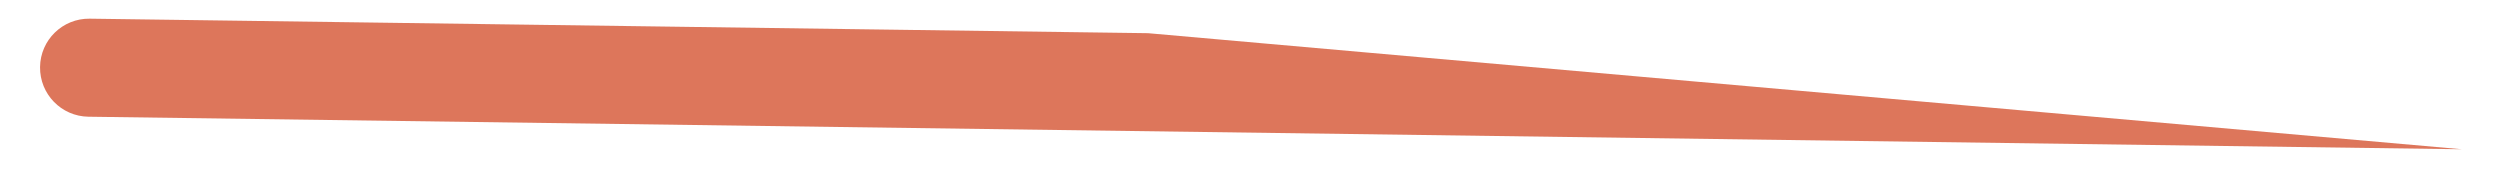 <svg width="51" height="4" viewBox="0 0 51 4" fill="none" xmlns="http://www.w3.org/2000/svg">
<path d="M0.817 1.367C0.81 1.92 1.251 2.373 1.804 2.381L50.221 3.045L23.42 0.677L1.829 0.381C1.277 0.374 0.824 0.815 0.817 1.367Z" fill="#DD765B"/>
</svg>
